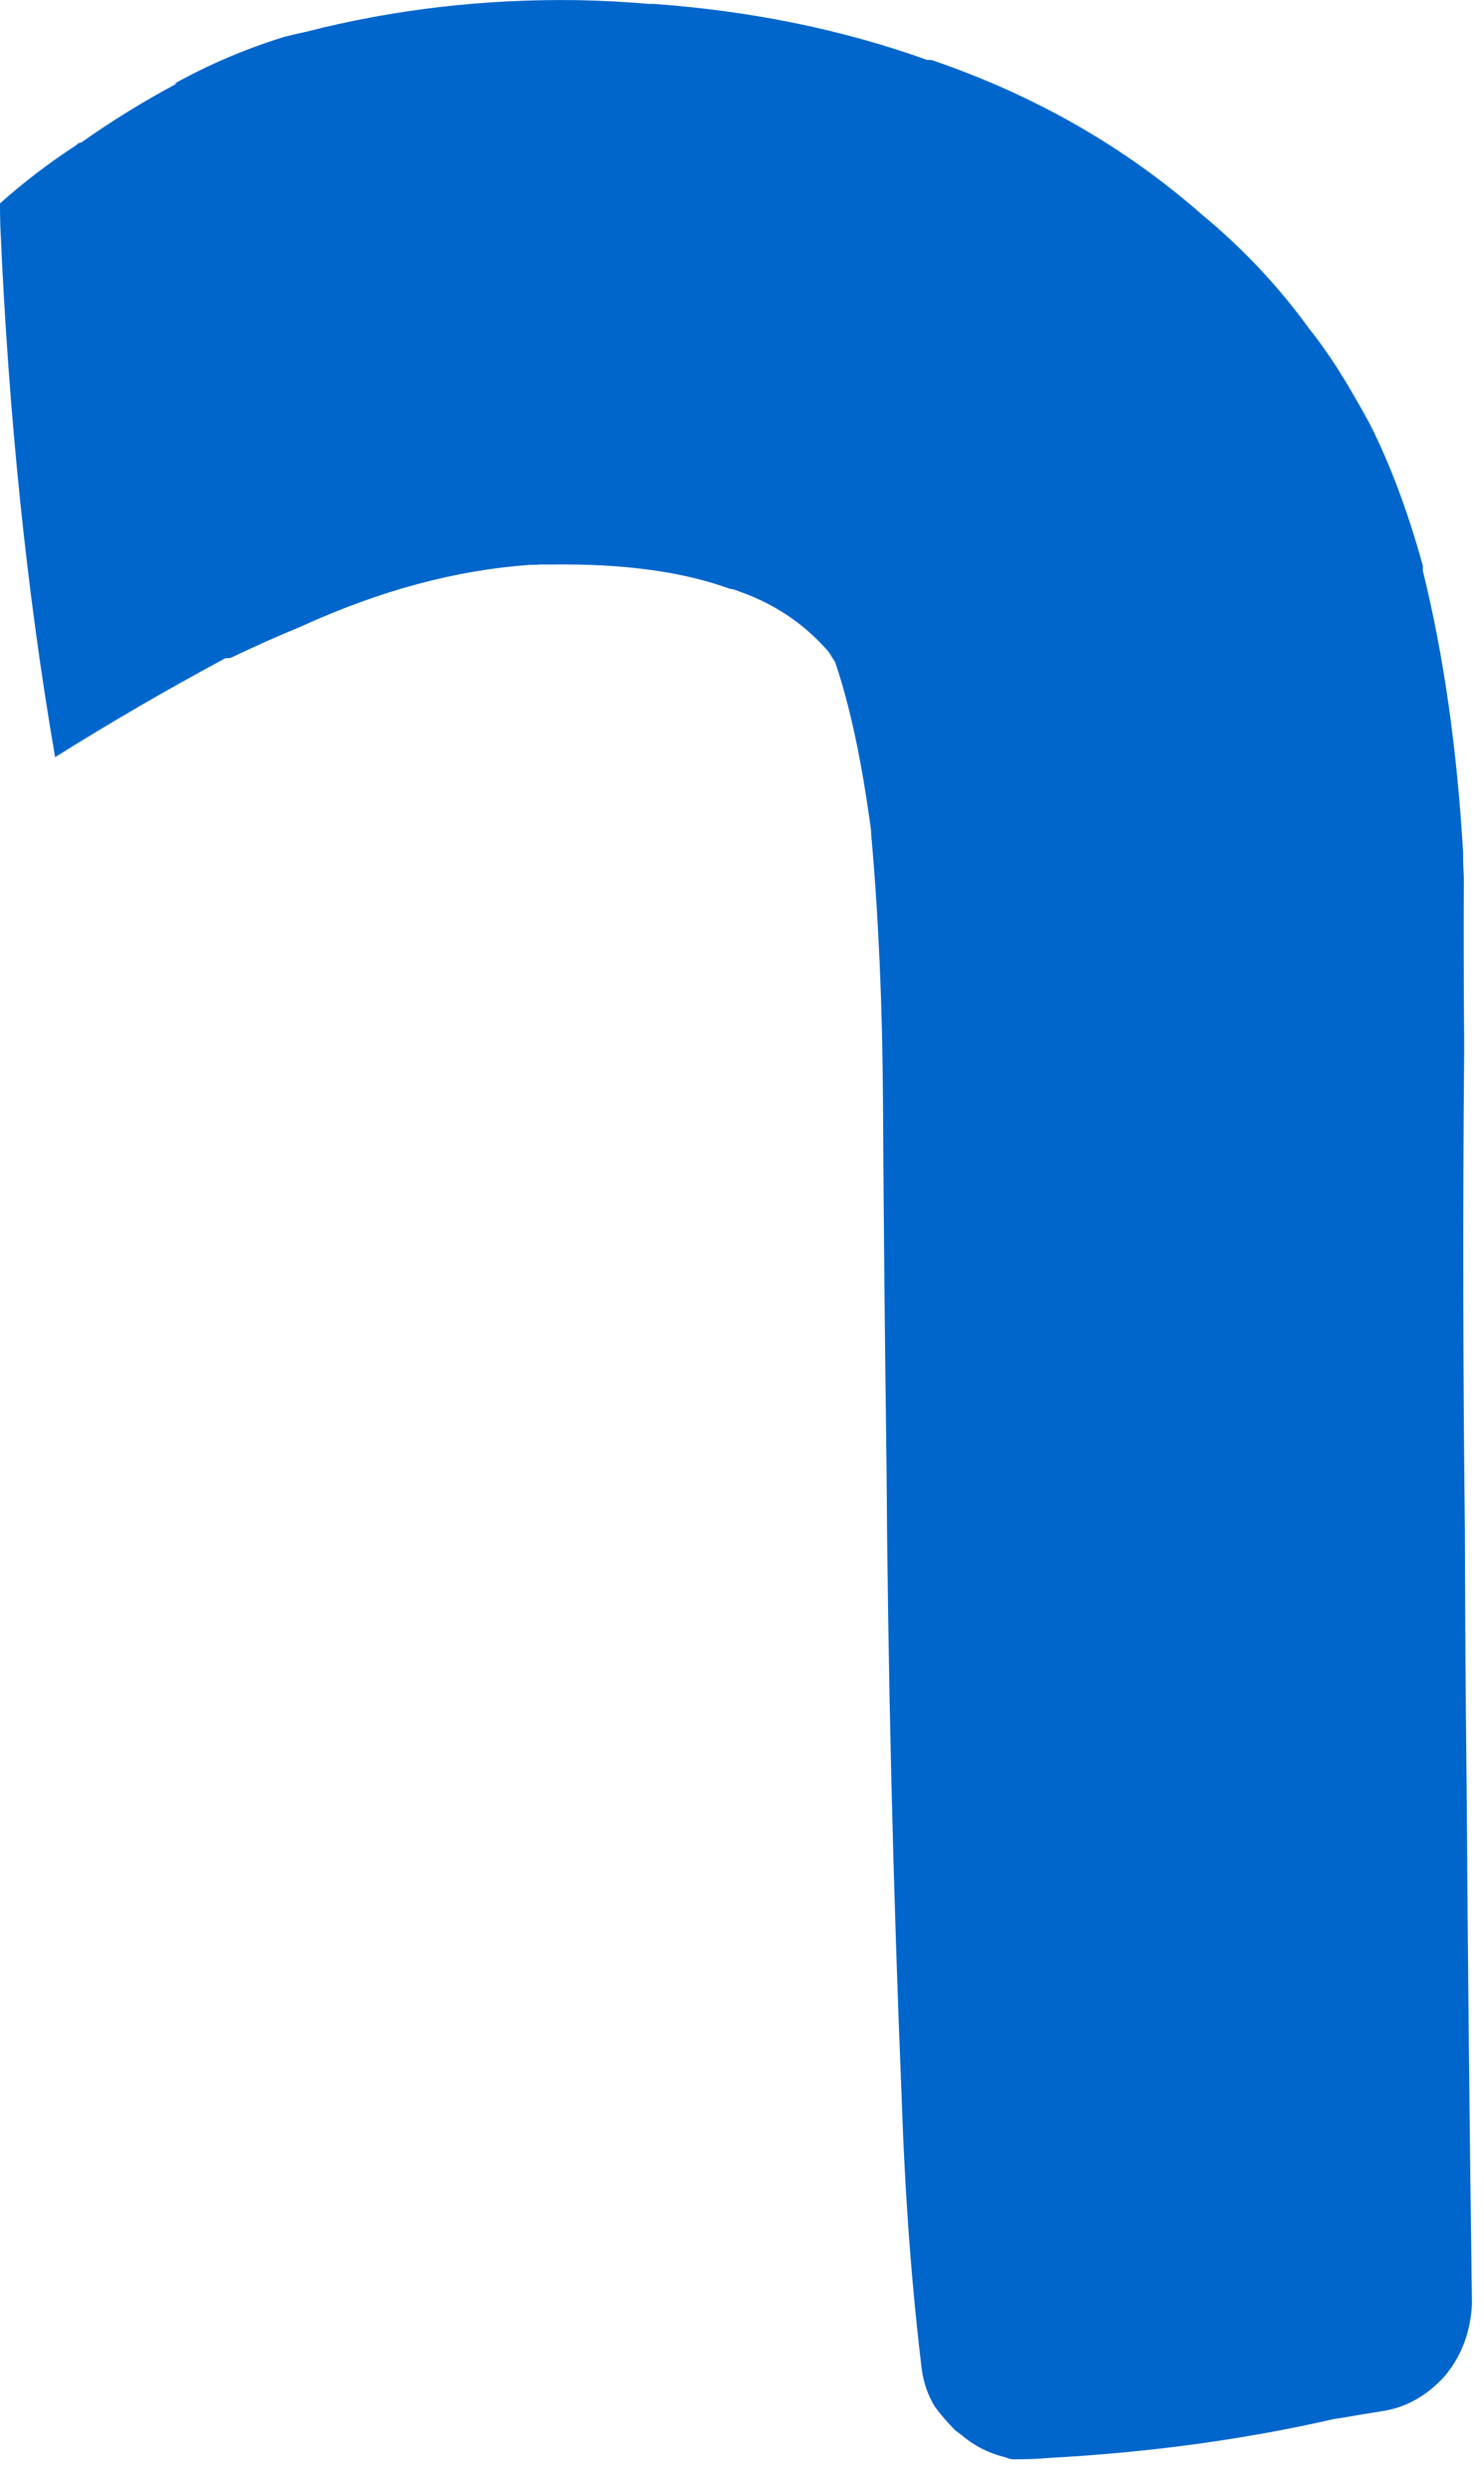 <?xml version="1.0"?>
<!DOCTYPE svg PUBLIC "-//W3C//DTD SVG 1.1//EN" "http://www.w3.org/Graphics/SVG/1.1/DTD/svg11.dtd">
<svg version='1.1' width='28px' height='47px' xmlns='http://www.w3.org/2000/svg' xmlns:xlink='http://www.w3.org/1999/xlink'>
	<g transform="translate(-93.667,-125.384)">
		<path d="M 93.667 129.22 Q 94.33 128.627 95.103 128.123 Q 95.147 128.073 95.197 128.073 Q 96.08 127.45 97.003 126.96 Q 96.96 126.96 96.96 126.96 Q 97.947 126.413 99.037 126.077 Q 99.237 126.027 99.443 125.983 Q 101.927 125.347 104.58 125.387 Q 105.237 125.4 105.9 125.457 Q 105.95 125.457 105.993 125.457 Q 108.77 125.657 111.157 126.513 Q 111.207 126.513 111.257 126.52 Q 114.163 127.513 116.347 129.433 Q 117.497 130.383 118.367 131.58 Q 118.637 131.917 118.91 132.343 Q 119.193 132.793 119.507 133.367 Q 120.093 134.527 120.513 136.053 Q 120.513 136.097 120.513 136.147 Q 121.103 138.533 121.273 141.467 Q 121.273 141.517 121.273 141.617 Q 121.28 141.773 121.287 141.937 Q 121.28 143.443 121.293 145.01 Q 121.293 145.11 121.293 145.21 Q 121.253 149.667 121.307 154.277 Q 121.307 154.327 121.307 154.377 Q 121.313 156.747 121.34 159.177 L 121.34 159.177 Q 121.373 163.953 121.44 168.83 Q 121.403 169.617 120.933 170.187 Q 120.42 170.757 119.733 170.857 Q 119.35 170.917 119.01 170.977 Q 118.923 170.99 118.837 171.003 Q 116.303 171.583 113.457 171.737 Q 113.307 171.75 113.15 171.757 Q 112.993 171.763 112.837 171.763 Q 112.737 171.77 112.643 171.727 Q 112.163 171.61 111.813 171.307 Q 111.75 171.263 111.687 171.213 Q 111.473 170.997 111.303 170.767 Q 111.113 170.45 111.06 170.077 Q 110.773 167.713 110.68 164.963 Q 110.433 158.917 110.393 152.97 L 110.393 152.963 Q 110.347 149.54 110.327 146.183 Q 110.313 143.443 110.103 141.097 Q 110.103 141.053 110.103 141.053 Q 109.843 139.097 109.423 137.867 Q 109.367 137.78 109.31 137.693 Q 109.31 137.737 109.353 137.737 Q 108.653 136.897 107.6 136.533 Q 107.5 136.49 107.443 136.49 Q 106.113 136.003 104.077 136.03 Q 103.97 136.03 103.863 136.03 Q 103.763 136.037 103.663 136.037 Q 101.58 136.183 99.367 137.19 Q 98.69 137.47 98.013 137.793 Q 97.963 137.793 97.913 137.8 Q 96.24 138.7 94.707 139.663 Q 93.907 135.03 93.673 129.647 Q 93.667 129.447 93.667 129.247 L 93.667 129.22" fill="#0066CC"/>
	</g>
</svg>
